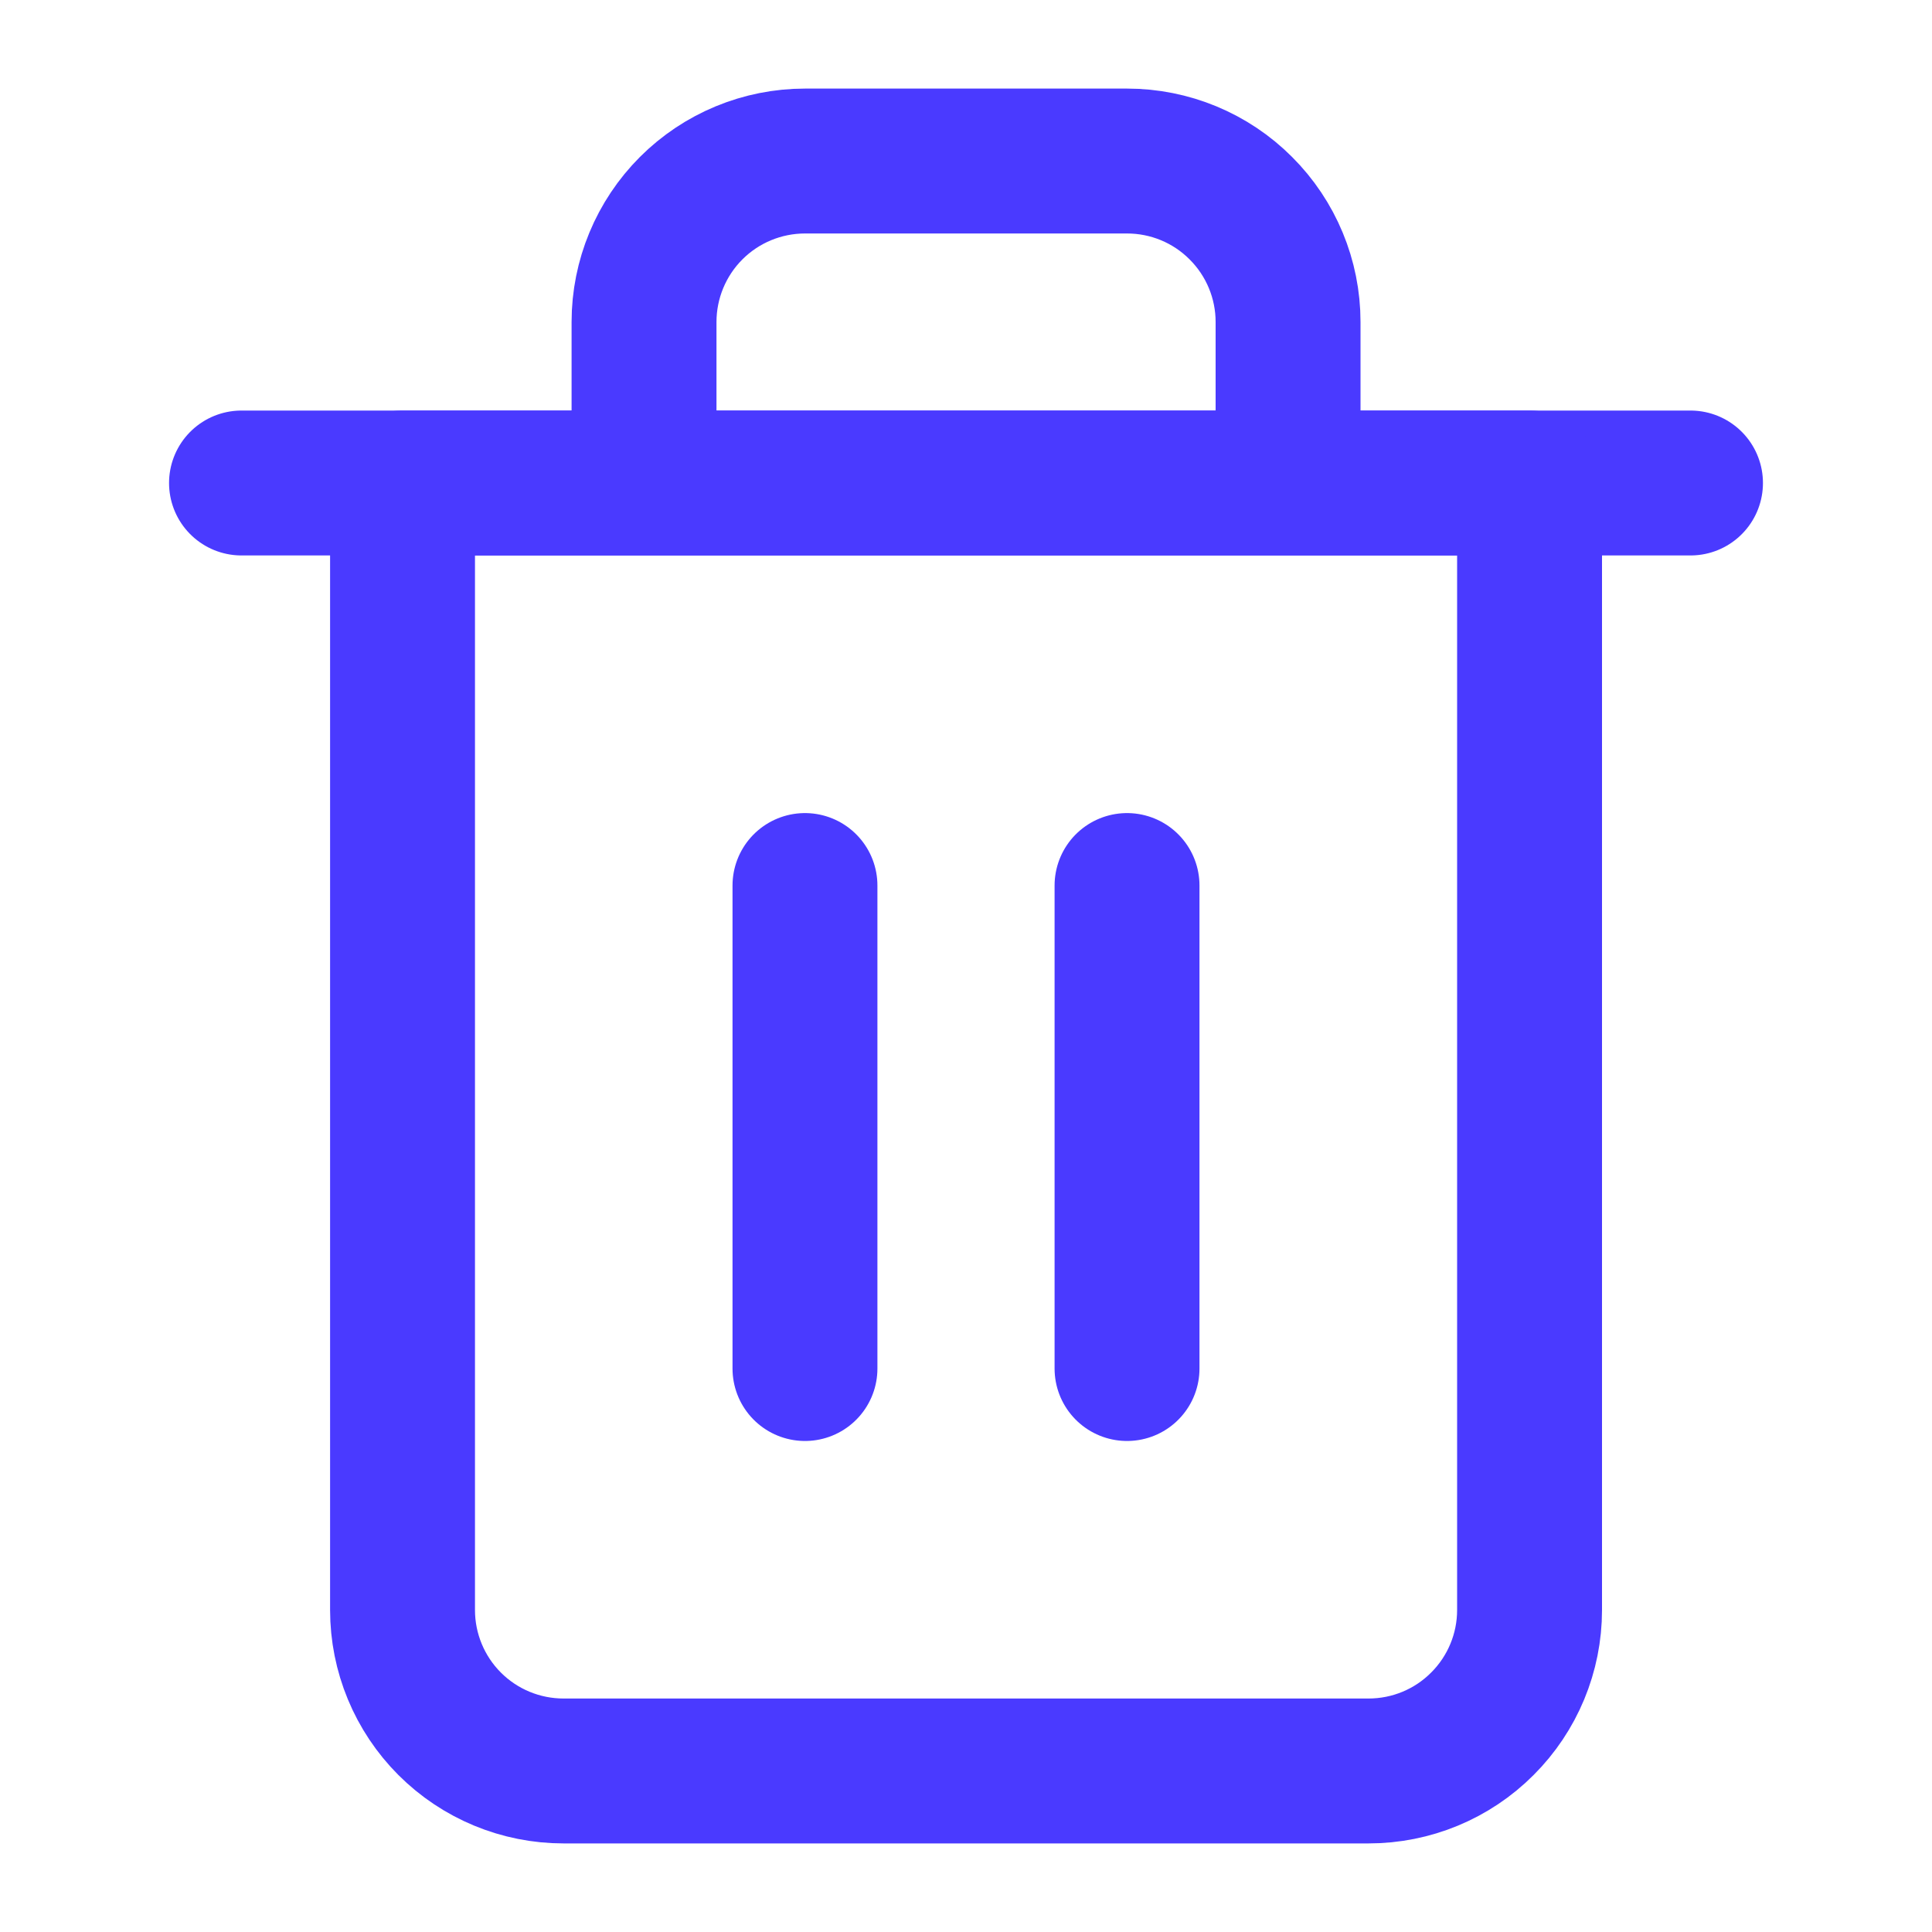 <svg width="20" height="20" viewBox="0 0 20 20" fill="none" xmlns="http://www.w3.org/2000/svg">
<path d="M2.5 5H4.167H17.5" stroke="#4A3AFF" stroke-width="1.5" stroke-linecap="round" stroke-linejoin="round"/>
<path d="M6.667 5V3.333C6.667 2.891 6.843 2.467 7.155 2.155C7.468 1.842 7.892 1.667 8.334 1.667H11.667C12.109 1.667 12.533 1.842 12.845 2.155C13.158 2.467 13.334 2.891 13.334 3.333V5M15.834 5V16.667C15.834 17.109 15.658 17.533 15.345 17.845C15.033 18.158 14.609 18.333 14.167 18.333H5.834C5.392 18.333 4.968 18.158 4.655 17.845C4.343 17.533 4.167 17.109 4.167 16.667V5H15.834Z" stroke="#4A3AFF" stroke-width="1.5" stroke-linecap="round" stroke-linejoin="round"/>
<path d="M8.333 9.167V14.167" stroke="#4A3AFF" stroke-width="1.5" stroke-linecap="round" stroke-linejoin="round"/>
<path d="M11.667 9.167V14.167" stroke="#4A3AFF" stroke-width="1.5" stroke-linecap="round" stroke-linejoin="round"/>
</svg>
